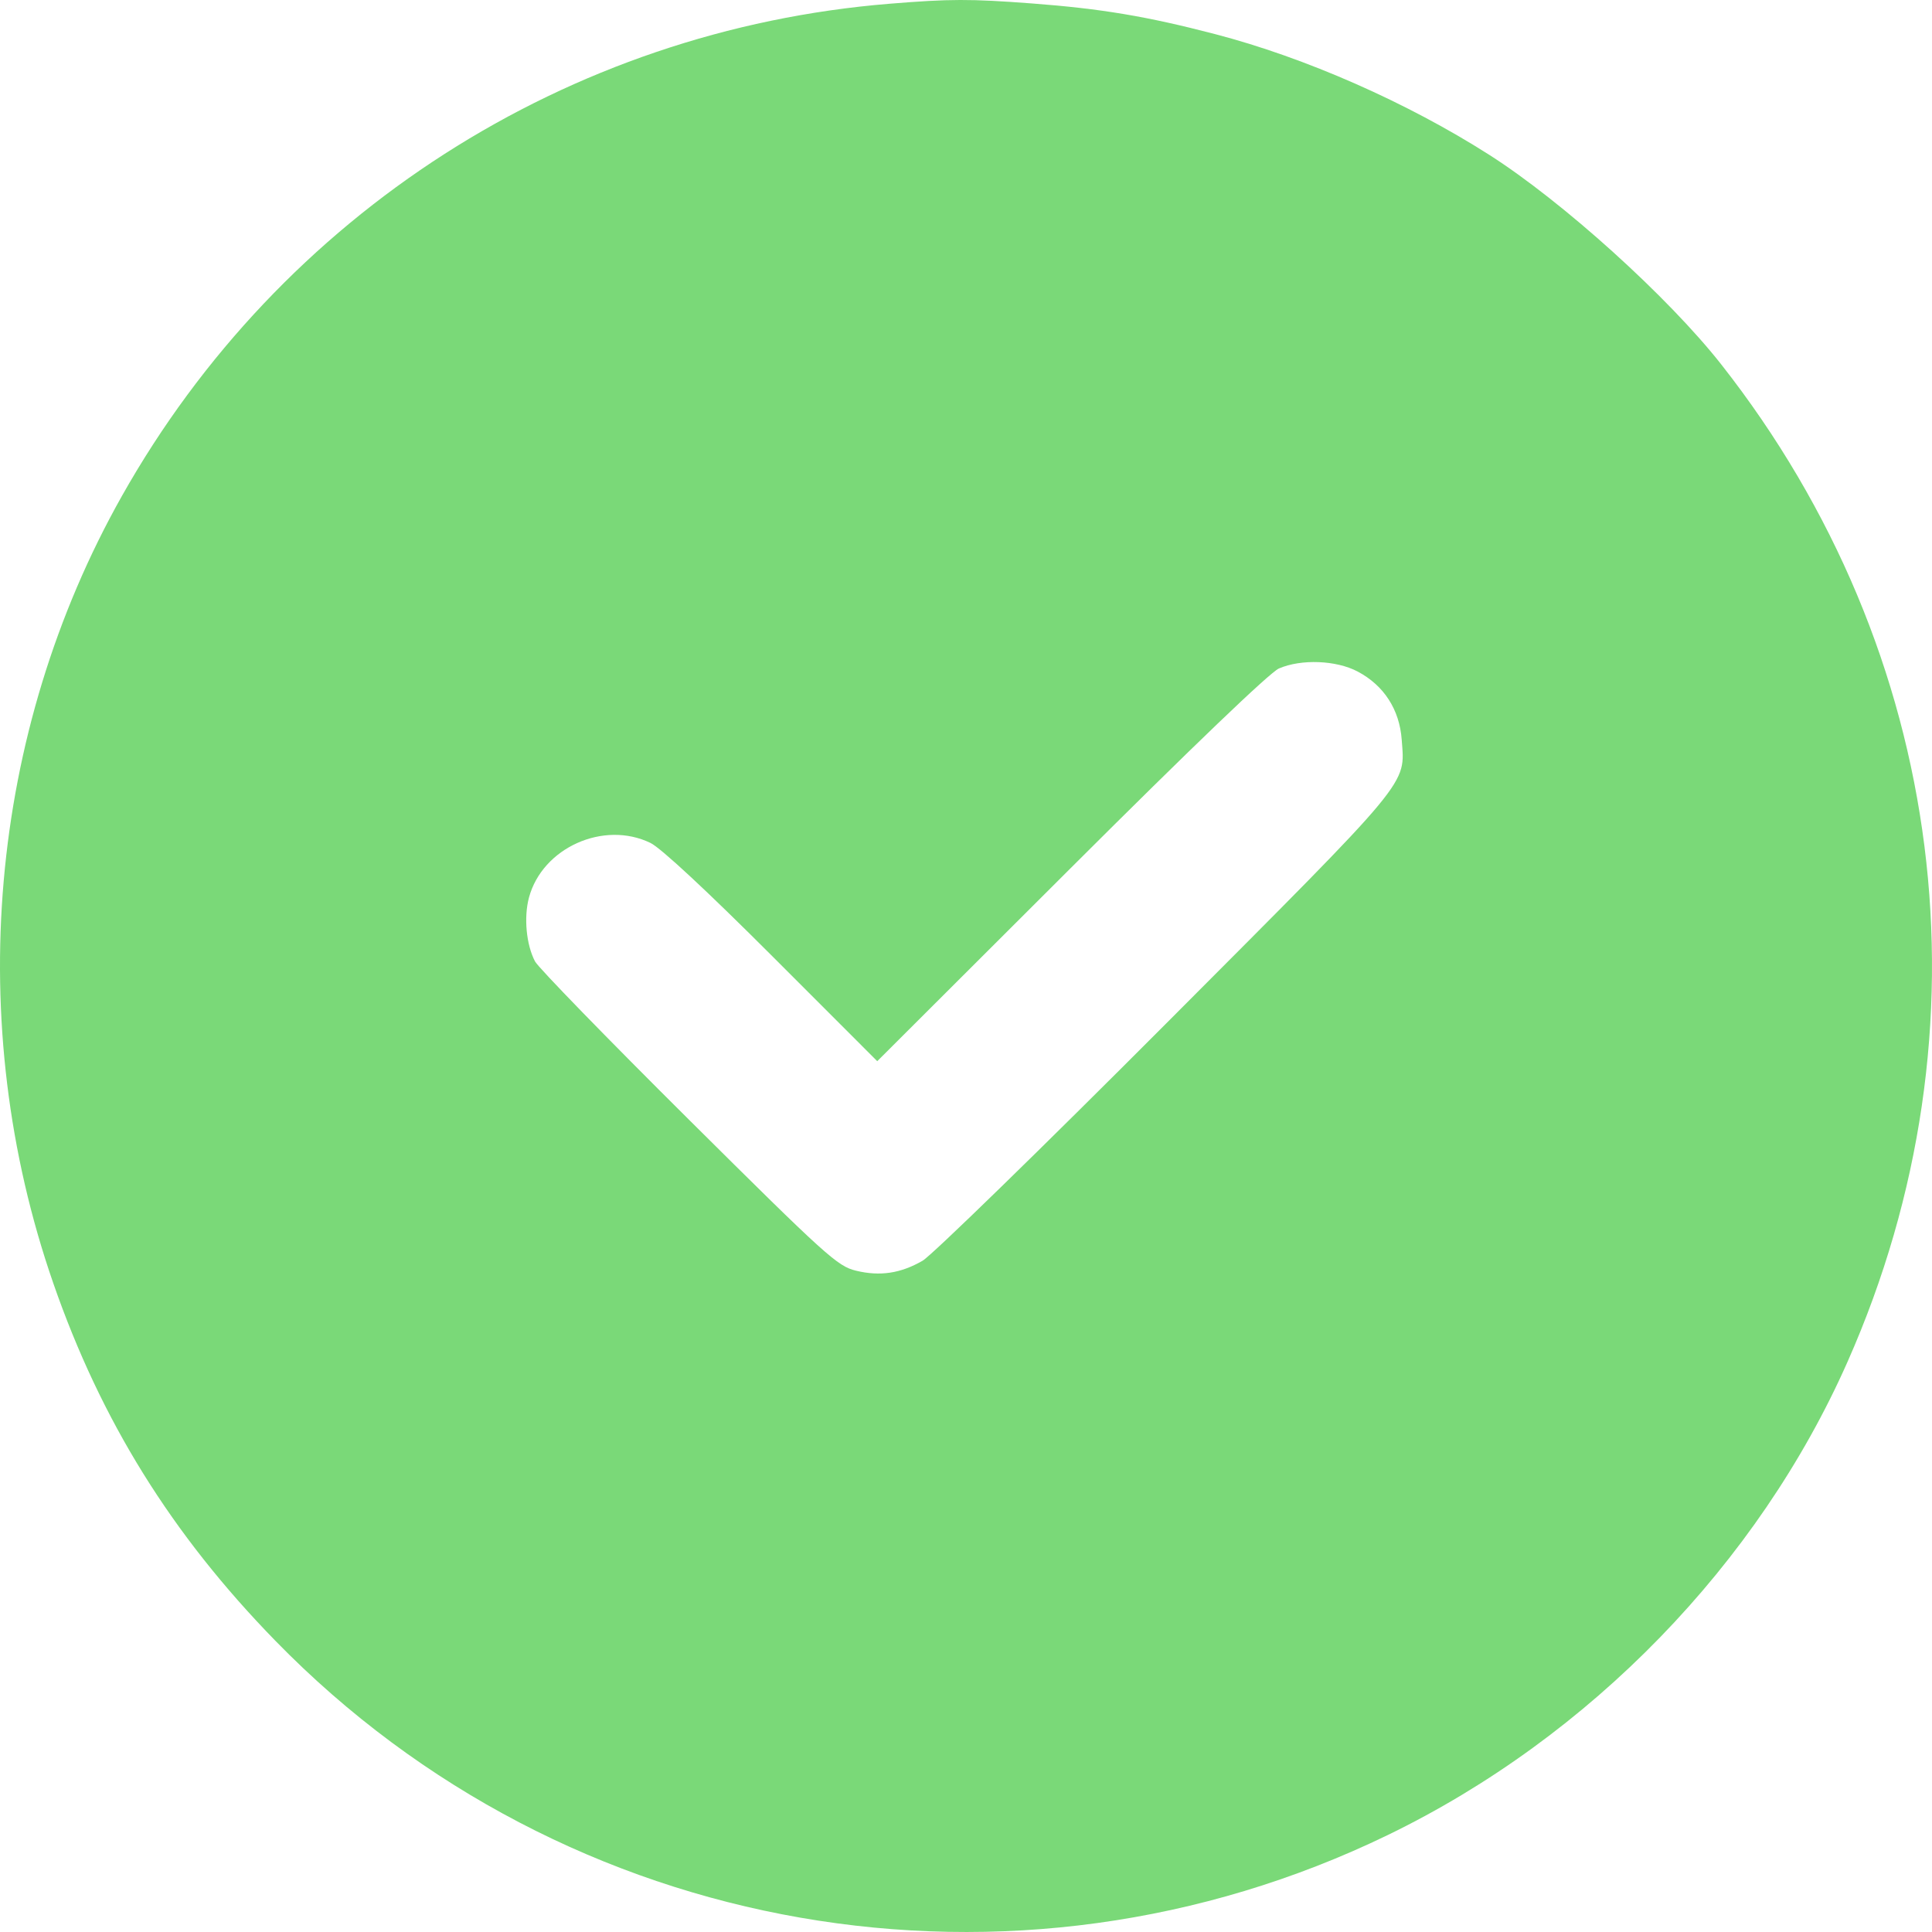 <svg width="113" height="113" viewBox="0 0 113 113" fill="none" xmlns="http://www.w3.org/2000/svg">
<path fill-rule="evenodd" clip-rule="evenodd" d="M52.037 0.218C33.205 1.749 16.424 12.509 7.129 29.012C-0.678 42.874 -2.159 59.848 3.112 75.04C5.908 83.098 10.037 89.745 16.117 95.978C33.094 113.382 59.285 117.947 81.189 107.319C93.008 101.584 102.829 91.47 108.063 79.643C116.68 60.173 113.891 38.138 100.681 21.324C97.58 17.376 91.399 11.792 87.092 9.048C82.289 5.987 76.341 3.369 71.072 1.996C67.069 0.953 64.408 0.508 60.349 0.201C56.74 -0.071 55.562 -0.069 52.037 0.218ZM79.405 39.276C80.943 40.087 81.856 41.499 81.984 43.263C82.179 45.956 82.697 45.331 68.21 59.859C60.905 67.185 54.494 73.43 53.964 73.736C52.676 74.481 51.469 74.662 50.066 74.321C48.98 74.058 48.346 73.485 40.273 65.466C35.526 60.75 31.485 56.596 31.294 56.234C30.78 55.26 30.628 53.653 30.94 52.493C31.725 49.581 35.309 47.973 38.047 49.303C38.654 49.599 41.358 52.112 45.167 55.923L51.309 62.067L62.635 50.763C69.748 43.664 74.275 39.325 74.805 39.097C76.113 38.535 78.15 38.614 79.405 39.276Z" fill="#7AD978"/>
</svg>

